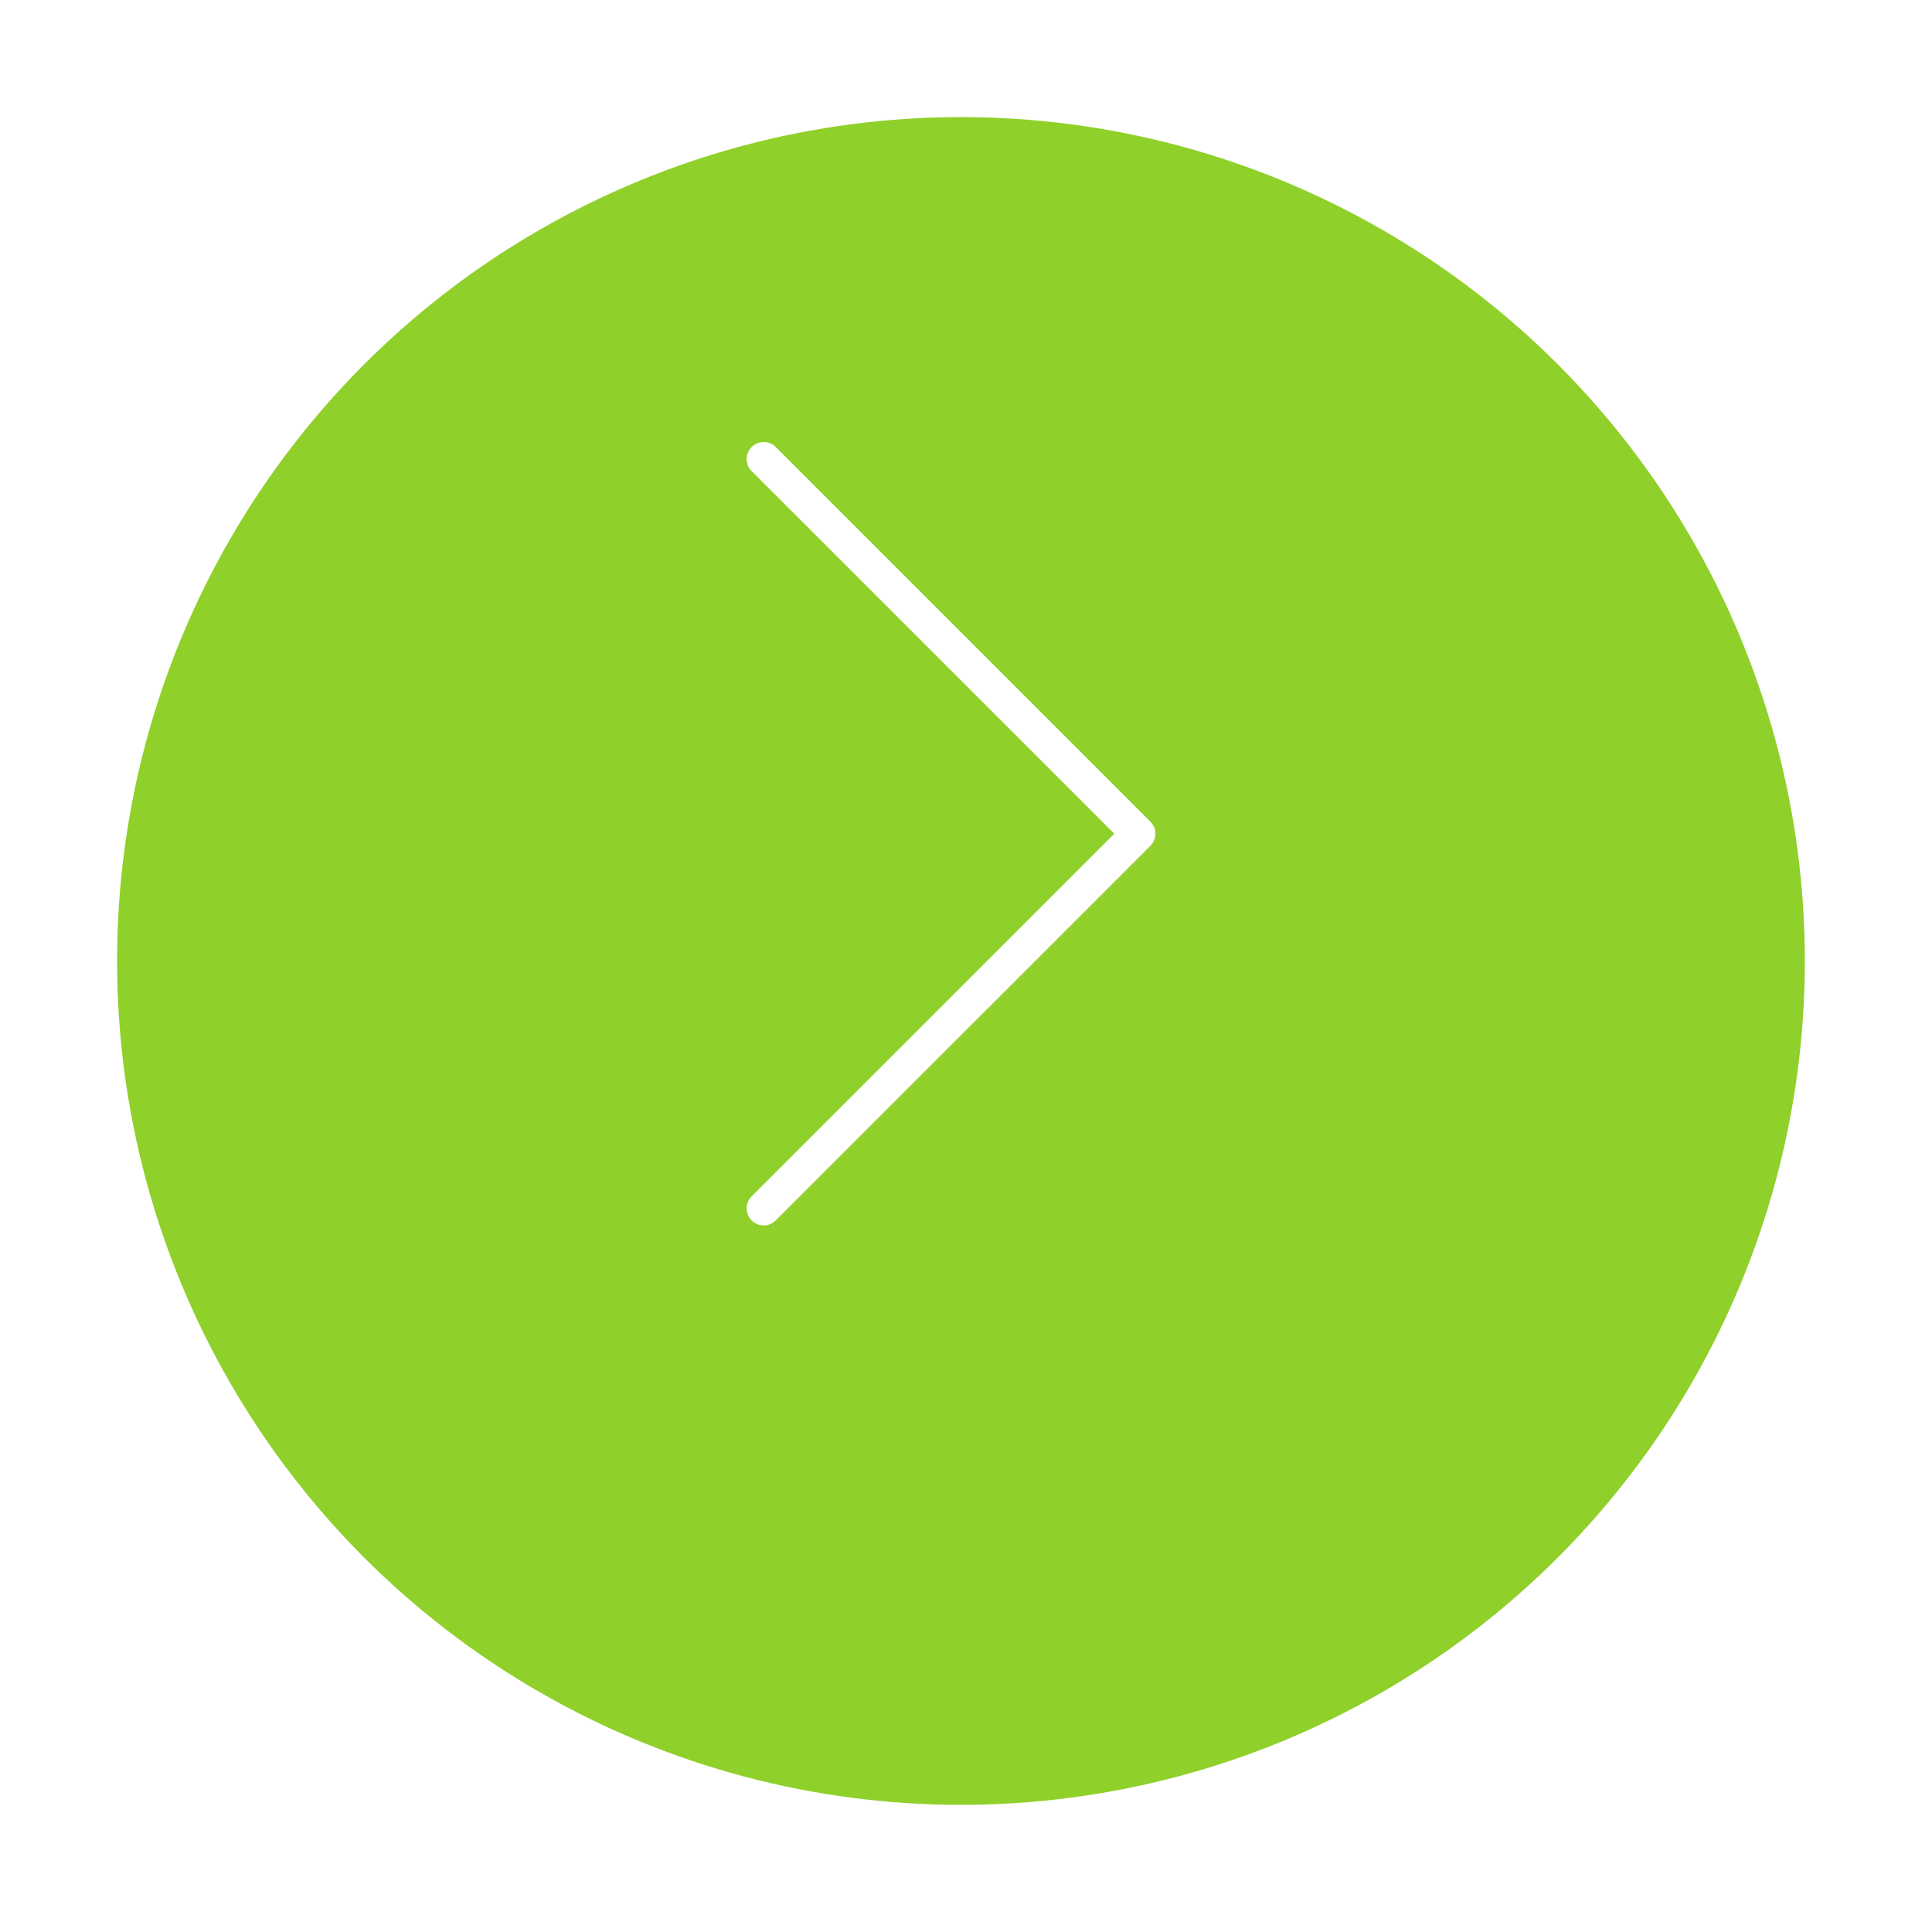 <svg width="66" height="66" viewBox="0 0 66 66" fill="none" xmlns="http://www.w3.org/2000/svg"><g filter="url(#filter0_d)"><circle r="28.828" transform="matrix(-1 0 0 1 32.828 28.828)" fill="#8fd02a"/></g><g clip-path="url(#clip0)"><path d="M26.501 15.271C26.27 15.048 25.902 15.054 25.679 15.286 25.461 15.511 25.461 15.868 25.679 16.094L38.066 28.482 25.677 40.869C25.446 41.093 25.44 41.461 25.663 41.692 25.886 41.923 26.255 41.929 26.486 41.706 26.491 41.702 26.495 41.697 26.5 41.692L39.299 28.893C39.526 28.666 39.526 28.297 39.299 28.07L26.501 15.271z"/><path d="M26.09 41.863C25.768 41.864 25.507 41.603 25.507 41.282 25.506 41.127 25.568 40.979 25.678 40.869L38.066 28.482 25.678 16.095C25.45 15.867 25.45 15.499 25.678 15.271 25.905 15.044 26.274 15.044 26.501 15.271L39.3 28.07C39.528 28.297 39.528 28.666 39.3 28.893L26.501 41.692C26.392 41.801 26.244 41.863 26.09 41.863z" fill="#fff"/></g><defs><filter id="filter0_d" x="244141e-9" y="0" width="65.656" height="65.656" filterUnits="userSpaceOnUse" color-interpolation-filters="sRGB"><feFlood flood-opacity="0" result="BackgroundImageFix"/><feColorMatrix in="SourceAlpha" type="matrix" values="0 0 0 0 0 0 0 0 0 0 0 0 0 0 0 0 0 0 127 0"/><feOffset dy="4"/><feGaussianBlur stdDeviation="2"/><feColorMatrix type="matrix" values="0 0 0 0 0.838 0 0 0 0 0.838 0 0 0 0 0.838 0 0 0 0.25 0"/><feBlend mode="normal" in2="BackgroundImageFix" result="effect1_dropShadow"/><feBlend mode="normal" in="SourceGraphic" in2="effect1_dropShadow" result="shape"/></filter><clipPath id="clip0"><path d="M0 0h26.769v26.769H0z" fill="#fff" transform="translate(19.101 15.101)"/></clipPath></defs></svg>
